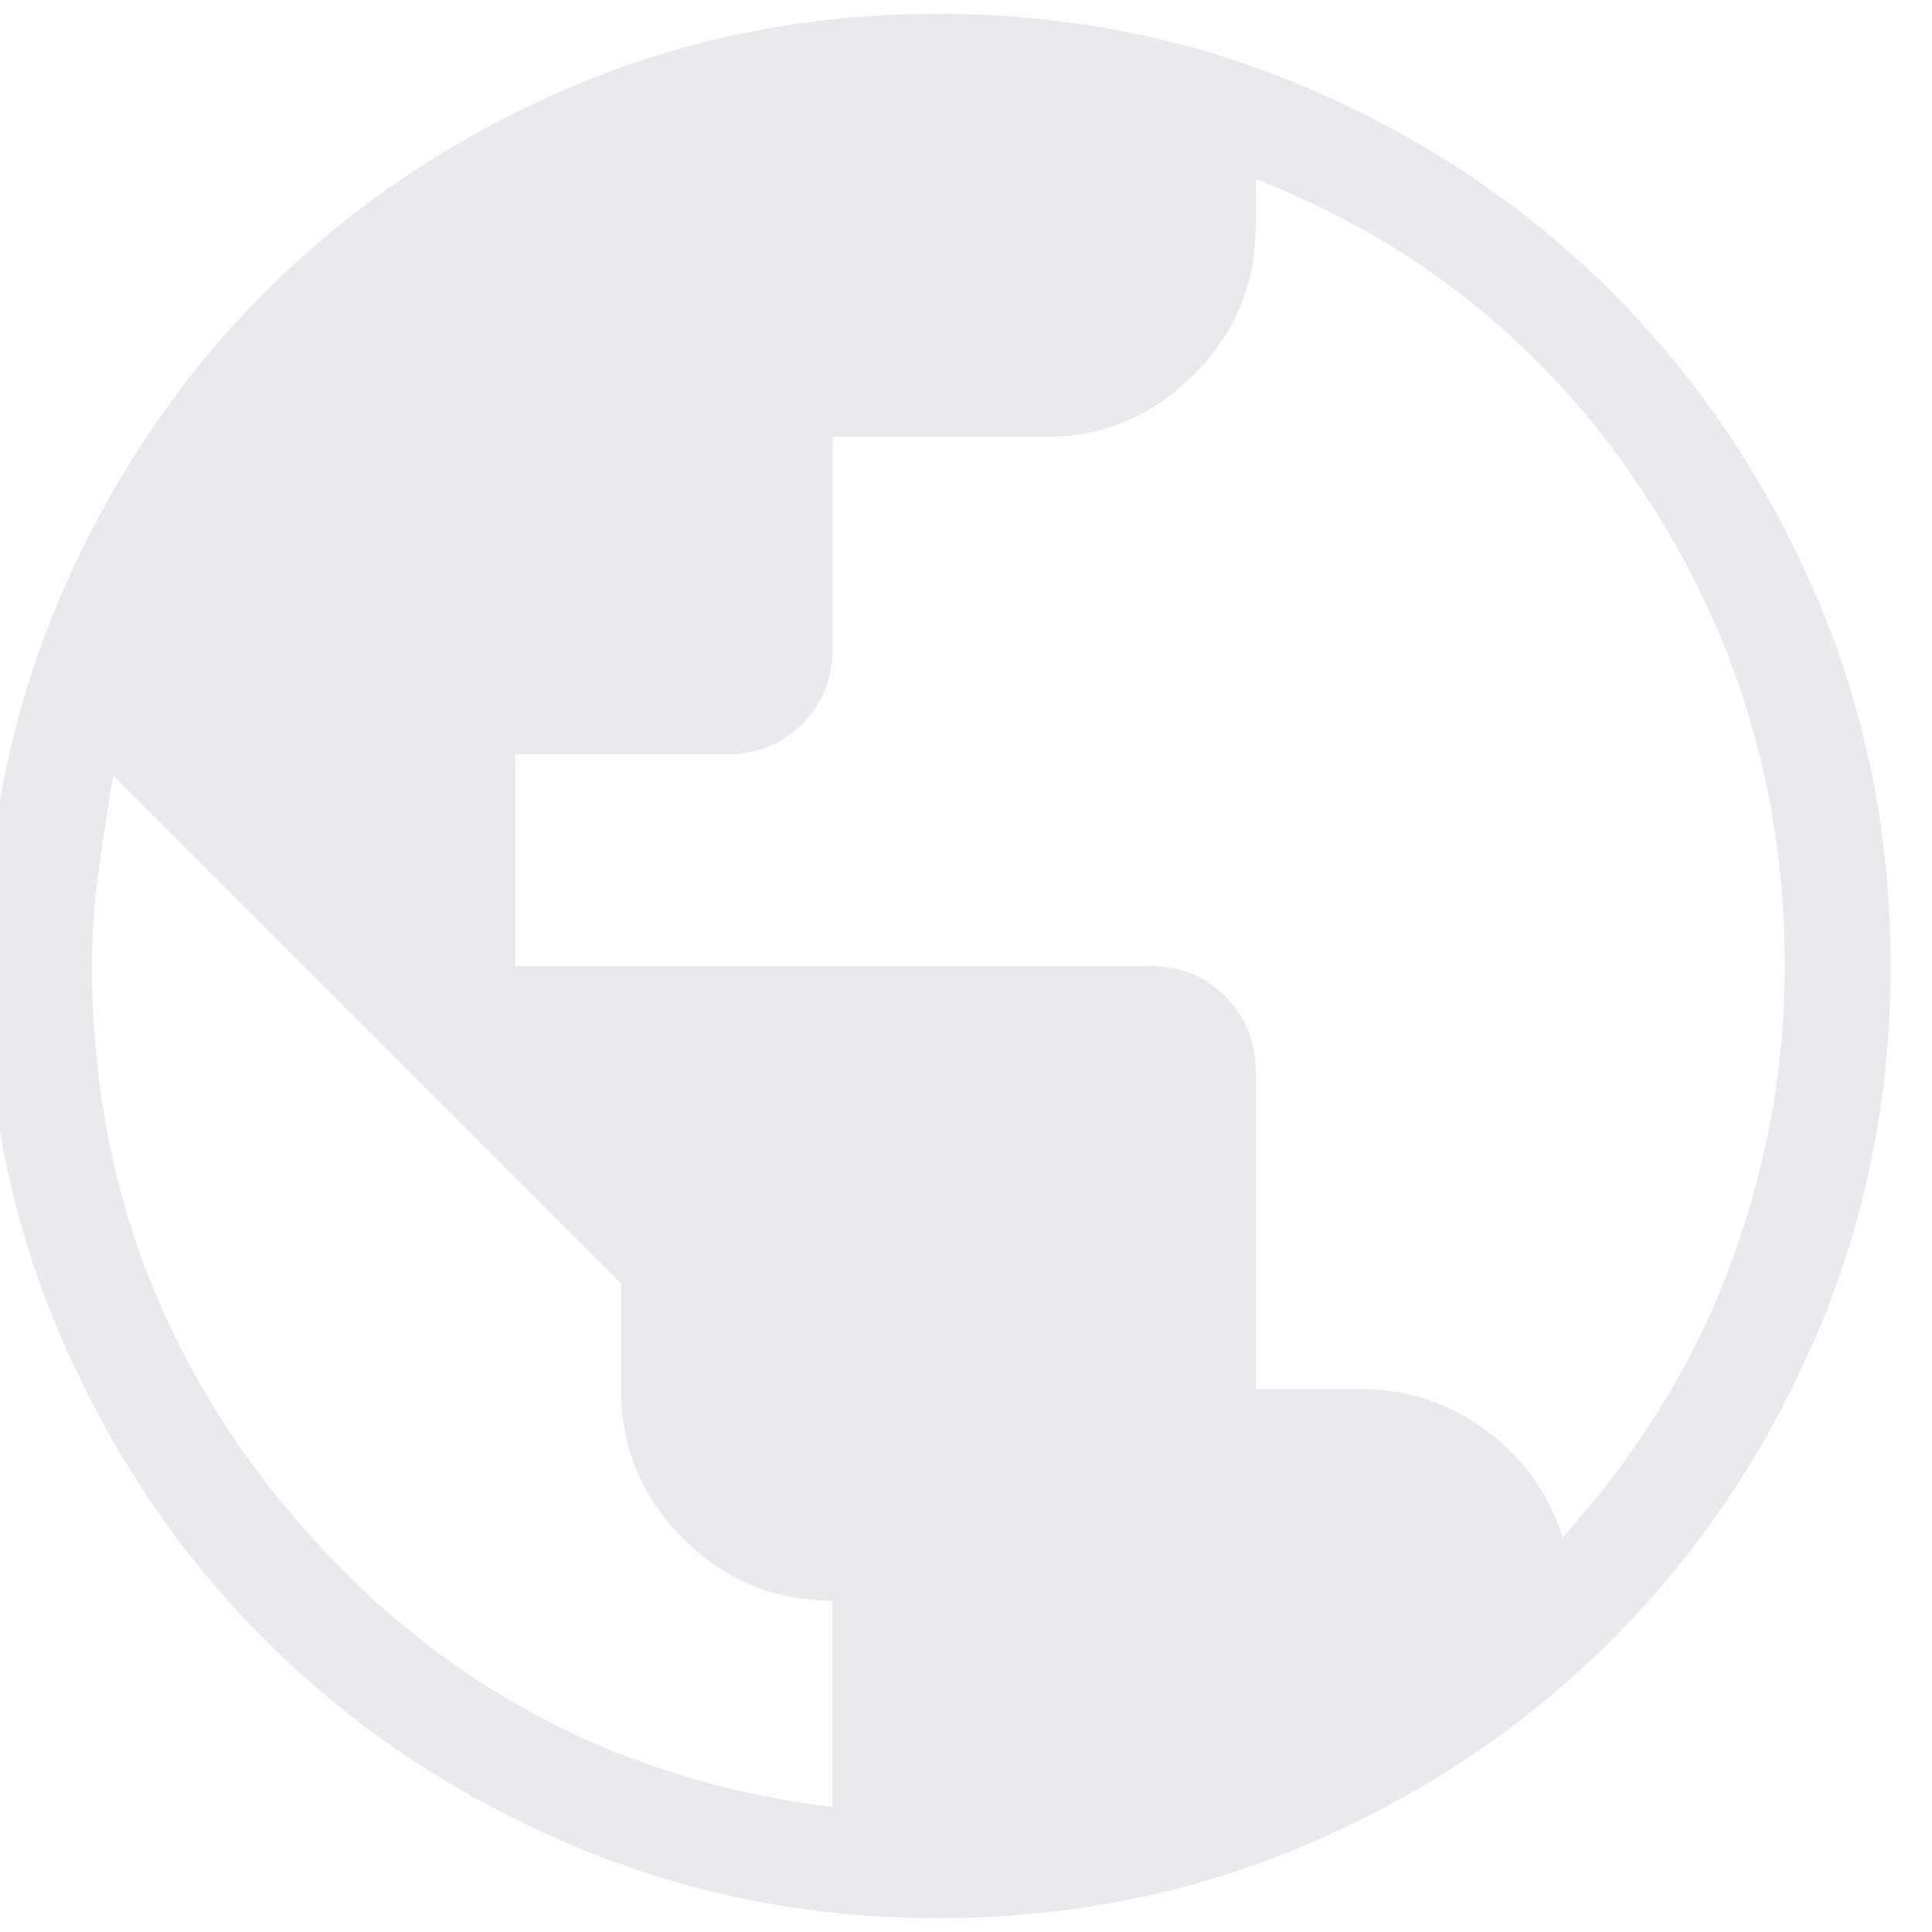 <svg width="70" height="70" viewBox="0 0 70 70" fill="none" xmlns="http://www.w3.org/2000/svg" xmlns:xlink="http://www.w3.org/1999/xlink">
<path d="M34.012,69.5C29.242,69.5 24.757,68.595 20.556,66.784C16.357,64.973 12.704,62.516 9.597,59.413C6.49,56.309 4.031,52.659 2.219,48.463C0.406,44.267 -0.5,39.784 -0.5,35.012C-0.5,30.242 0.405,25.757 2.216,21.556C4.027,17.357 6.484,13.704 9.587,10.597C12.691,7.49 16.341,5.031 20.537,3.219C24.733,1.406 29.216,0.5 33.988,0.5C38.758,0.5 43.243,1.405 47.444,3.216C51.643,5.027 55.296,7.484 58.403,10.587C61.51,13.691 63.969,17.341 65.781,21.537C67.594,25.733 68.5,30.216 68.5,34.988C68.5,39.758 67.595,44.243 65.784,48.444C63.973,52.643 61.516,56.296 58.413,59.403C55.309,62.51 51.659,64.969 47.463,66.781C43.267,68.594 38.784,69.5 34.012,69.5ZM30.167,65.475L30.167,58C28.058,58 26.253,57.249 24.752,55.748C23.251,54.247 22.5,52.442 22.5,50.333L22.5,46.5L4.1,28.1C3.908,29.25 3.733,30.4 3.573,31.55C3.413,32.7 3.333,33.85 3.333,35C3.333,42.731 5.873,49.503 10.952,55.317C16.031,61.131 22.436,64.517 30.167,65.475ZM56.617,55.7C57.894,54.294 59.044,52.777 60.067,51.148C61.089,49.519 61.935,47.826 62.606,46.069C63.277,44.312 63.788,42.507 64.14,40.654C64.491,38.801 64.667,36.917 64.667,35C64.667,28.702 62.938,22.95 59.48,17.744C56.023,12.539 51.363,8.786 45.5,6.486L45.5,8.167C45.5,10.275 44.749,12.08 43.248,13.581C41.747,15.083 39.942,15.833 37.833,15.833L30.167,15.833L30.167,23.5C30.167,24.586 29.799,25.497 29.065,26.231C28.33,26.966 27.419,27.333 26.333,27.333L18.667,27.333L18.667,35L41.667,35C42.753,35 43.663,35.367 44.398,36.102C45.133,36.837 45.5,37.747 45.5,38.833L45.5,50.333L49.333,50.333C50.994,50.333 52.496,50.828 53.837,51.819C55.179,52.809 56.106,54.103 56.617,55.7Z" fill="#E8EAED"/>
</svg>
